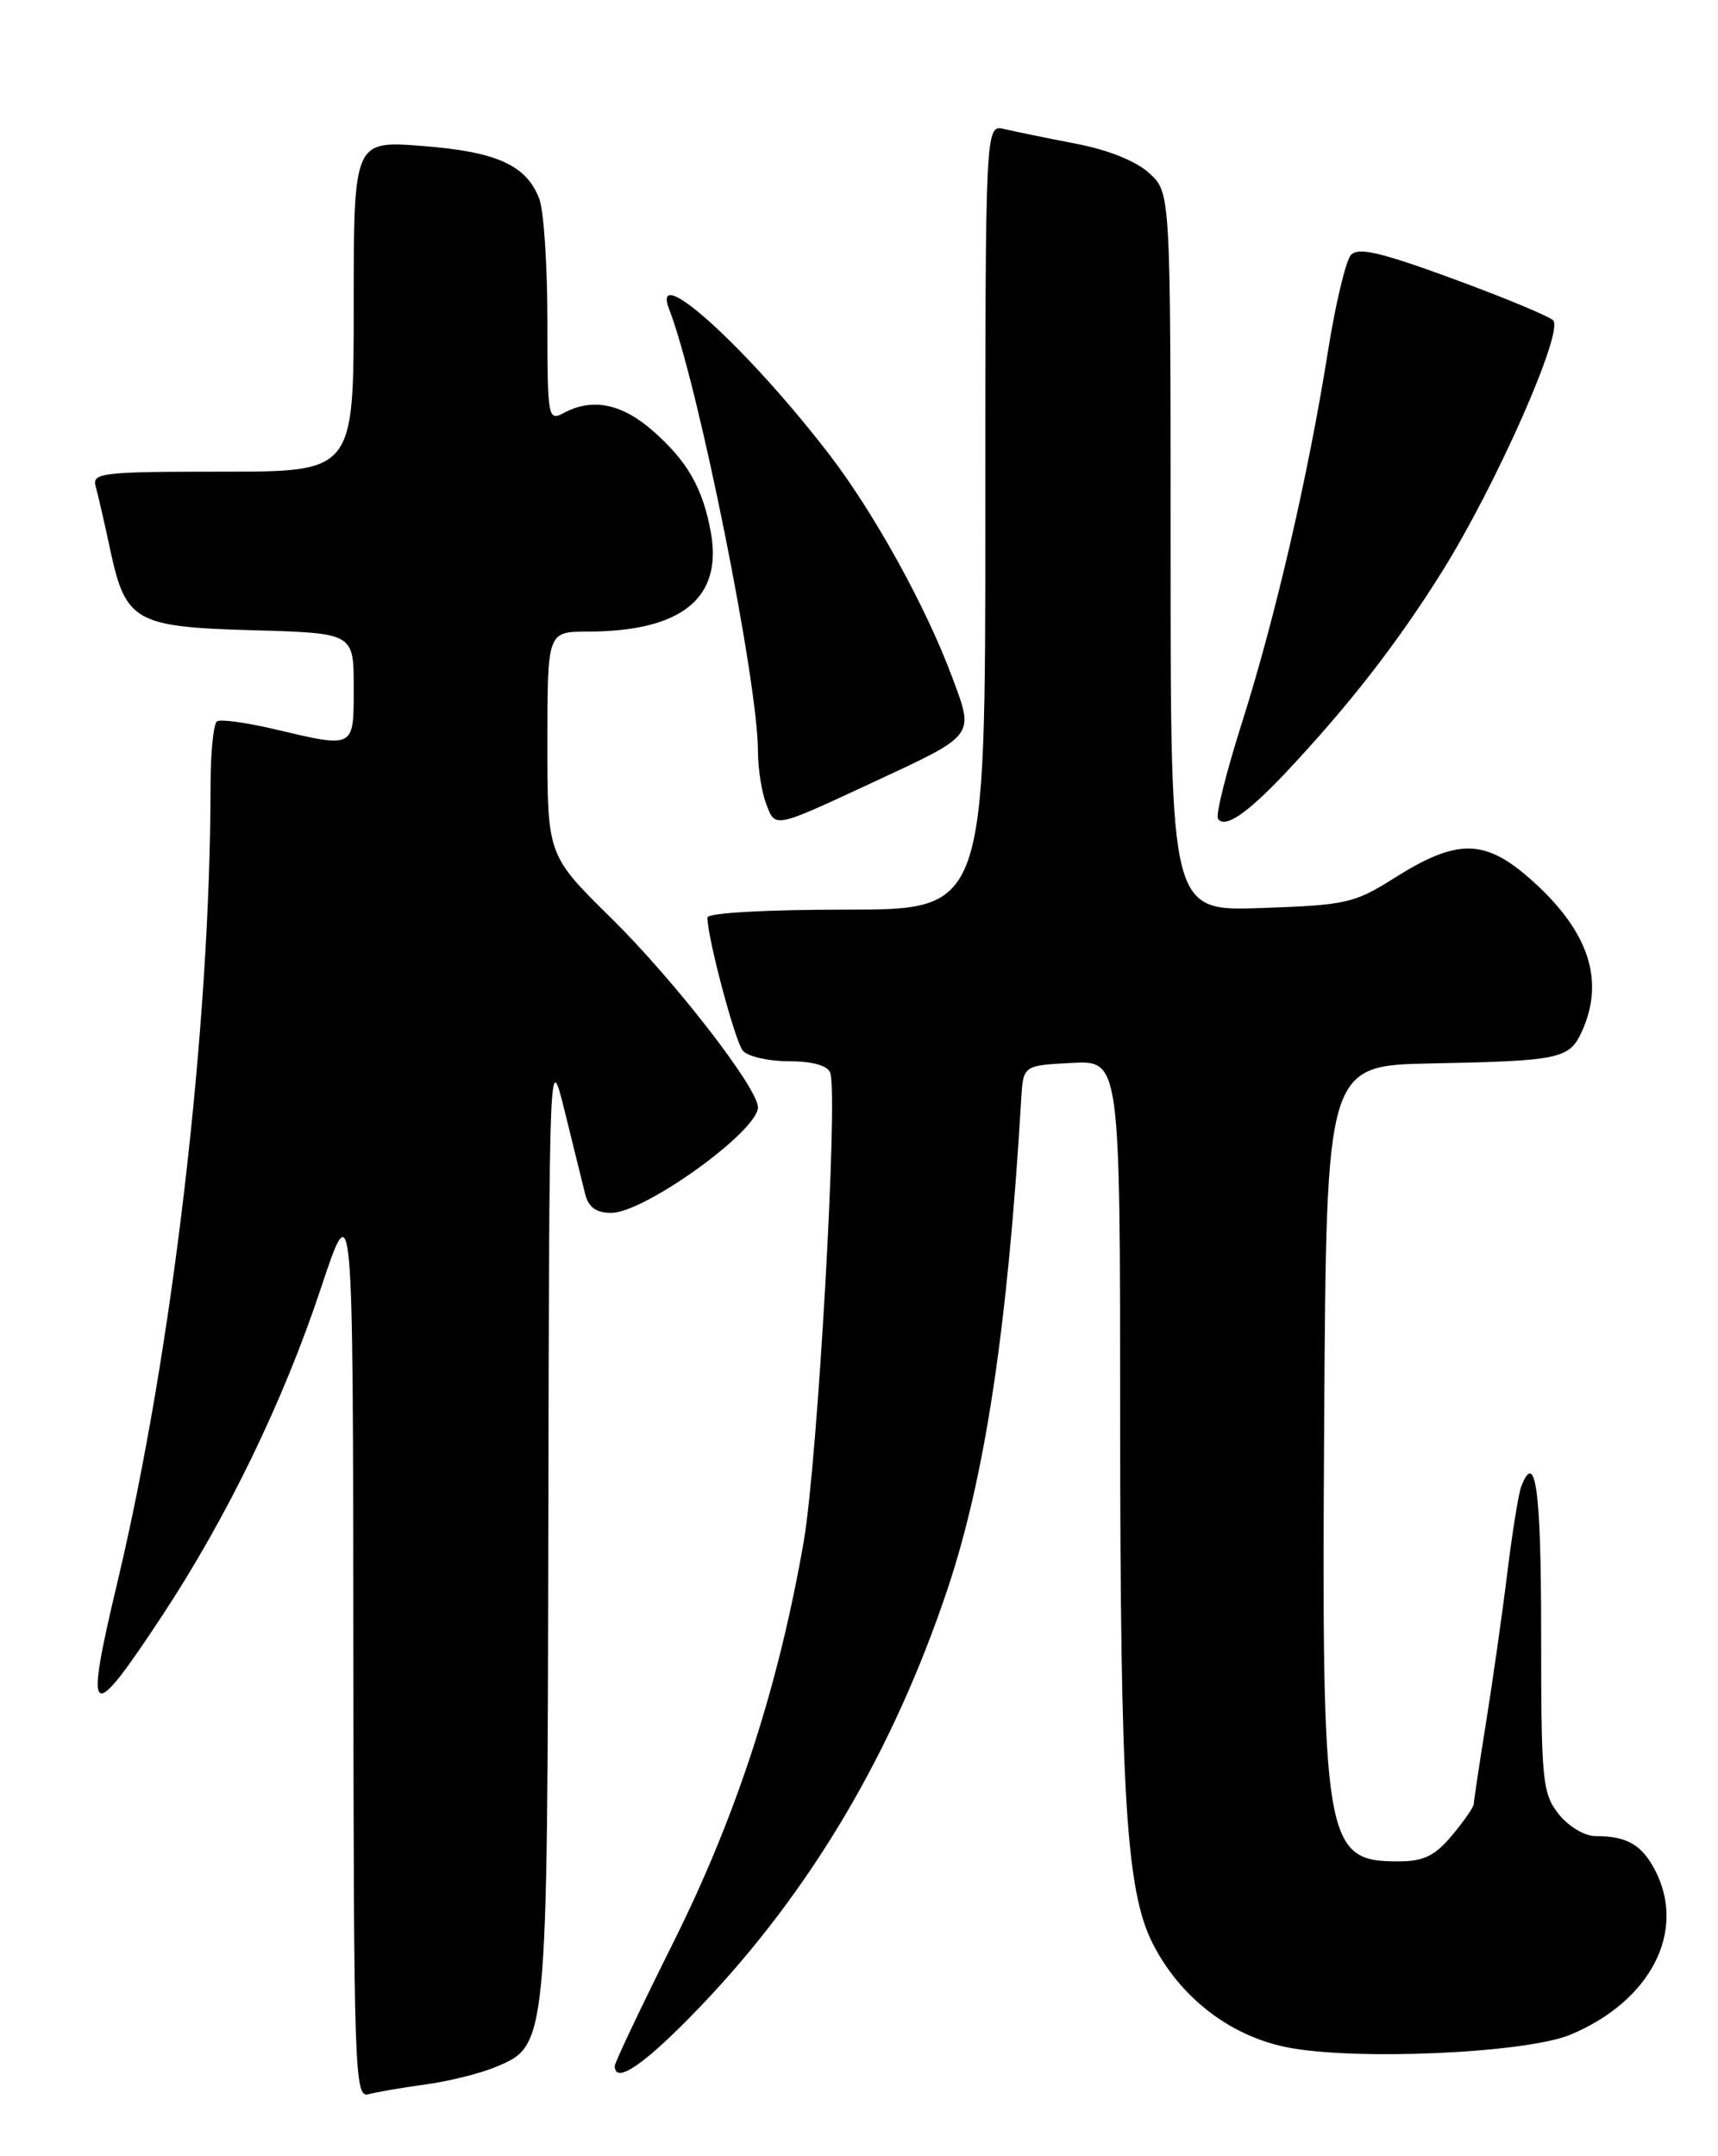 <?xml version="1.0" encoding="UTF-8" standalone="no"?>
<!DOCTYPE svg PUBLIC "-//W3C//DTD SVG 1.1//EN" "http://www.w3.org/Graphics/SVG/1.1/DTD/svg11.dtd" >
<svg xmlns="http://www.w3.org/2000/svg" xmlns:xlink="http://www.w3.org/1999/xlink" version="1.1" viewBox="0 0 204 256">
 <g >
 <path fill="currentColor"
d=" M 50.50 247.49 C 53.25 247.12 56.98 246.19 58.79 245.44 C 65.02 242.84 64.99 243.22 65.11 180.78 C 65.22 124.50 65.22 124.50 67.07 132.00 C 68.09 136.12 69.17 140.51 69.48 141.75 C 69.88 143.35 70.78 144.00 72.59 144.00 C 76.53 144.00 90.00 134.30 90.00 131.47 C 90.00 129.19 80.05 116.36 72.60 109.03 C 65.00 101.55 65.00 101.55 65.00 88.28 C 65.00 75.00 65.00 75.00 69.75 74.99 C 80.91 74.98 85.82 71.04 84.41 63.22 C 83.45 57.95 81.64 54.77 77.52 51.15 C 73.82 47.91 70.34 47.21 66.93 49.04 C 65.07 50.03 65.00 49.62 65.00 38.10 C 65.00 31.52 64.57 25.00 64.04 23.62 C 62.52 19.61 58.99 18.01 50.14 17.33 C 42.00 16.70 42.00 16.70 42.00 36.35 C 42.00 56.00 42.00 56.00 26.43 56.00 C 12.08 56.00 10.90 56.14 11.36 57.75 C 11.63 58.71 12.41 62.08 13.08 65.24 C 14.92 73.82 16.02 74.44 30.10 74.83 C 42.00 75.17 42.00 75.17 42.00 81.58 C 42.00 88.94 42.19 88.84 32.53 86.56 C 29.24 85.79 26.20 85.37 25.78 85.64 C 25.35 85.90 25.00 89.35 25.00 93.31 C 24.98 121.94 20.49 160.39 13.93 187.91 C 9.98 204.50 10.61 204.95 19.33 191.72 C 27.02 180.03 33.65 166.34 38.08 153.02 C 41.91 141.50 41.91 141.50 41.96 195.32 C 42.00 246.08 42.10 249.11 43.75 248.65 C 44.71 248.39 47.75 247.86 50.50 247.49 Z  M 83.24 238.15 C 96.28 224.50 106.05 207.97 112.52 188.65 C 116.99 175.29 119.67 157.45 121.26 130.50 C 121.50 126.50 121.50 126.50 127.25 126.20 C 133.00 125.90 133.00 125.90 133.01 168.20 C 133.02 213.21 133.72 224.57 136.88 230.76 C 140.11 237.11 145.94 241.64 152.65 243.04 C 160.59 244.69 181.15 243.80 186.49 241.57 C 196.01 237.59 200.28 229.31 196.54 222.07 C 194.96 219.03 193.19 218.00 189.49 218.00 C 188.15 218.00 186.26 216.87 185.07 215.37 C 183.14 212.91 183.00 211.44 183.00 193.87 C 183.00 176.88 182.34 172.06 180.63 176.51 C 180.31 177.34 179.57 181.96 178.98 186.76 C 178.39 191.57 177.25 199.55 176.46 204.50 C 175.66 209.45 175.01 213.80 175.00 214.17 C 175.00 214.54 173.83 216.23 172.41 217.92 C 170.35 220.38 169.04 221.00 165.98 221.00 C 157.27 221.00 156.92 218.90 157.24 168.35 C 157.50 126.50 157.50 126.50 170.00 126.26 C 185.23 125.96 186.35 125.72 187.83 122.48 C 190.57 116.45 188.70 110.68 182.06 104.67 C 176.38 99.54 173.12 99.47 165.50 104.29 C 160.83 107.24 159.79 107.47 149.75 107.81 C 139.00 108.18 139.00 108.18 139.00 65.54 C 139.00 22.90 139.00 22.90 136.49 20.58 C 134.93 19.14 131.62 17.80 127.74 17.06 C 124.31 16.40 120.49 15.61 119.25 15.32 C 117.00 14.78 117.00 14.78 117.00 61.39 C 117.00 108.00 117.00 108.00 100.50 108.00 C 90.89 108.00 84.00 108.39 84.00 108.94 C 84.00 111.32 87.27 123.62 88.20 124.74 C 88.77 125.43 91.23 126.00 93.65 126.00 C 96.43 126.00 98.25 126.50 98.58 127.35 C 99.56 129.89 97.09 173.48 95.44 183.00 C 92.44 200.26 87.46 215.56 80.00 230.53 C 76.15 238.25 73.00 244.88 73.00 245.28 C 73.00 247.59 76.64 245.05 83.24 238.15 Z  M 103.50 92.96 C 115.93 87.18 115.70 87.48 113.07 80.42 C 109.96 72.04 103.78 60.86 98.41 53.88 C 88.68 41.24 77.16 30.82 79.47 36.75 C 82.91 45.62 90.00 80.89 90.00 89.18 C 90.00 91.21 90.44 94.02 90.97 95.42 C 92.08 98.34 91.80 98.39 103.50 92.96 Z  M 152.58 91.83 C 160.11 83.83 165.80 76.53 171.17 67.97 C 177.61 57.70 185.74 39.33 184.42 38.03 C 183.91 37.53 178.55 35.31 172.51 33.09 C 163.95 29.95 161.27 29.32 160.41 30.28 C 159.80 30.95 158.57 36.13 157.67 41.80 C 155.35 56.40 151.45 73.26 147.51 85.69 C 145.64 91.57 144.34 96.74 144.62 97.19 C 145.38 98.43 148.06 96.62 152.58 91.83 Z "/>
</g>
</svg>